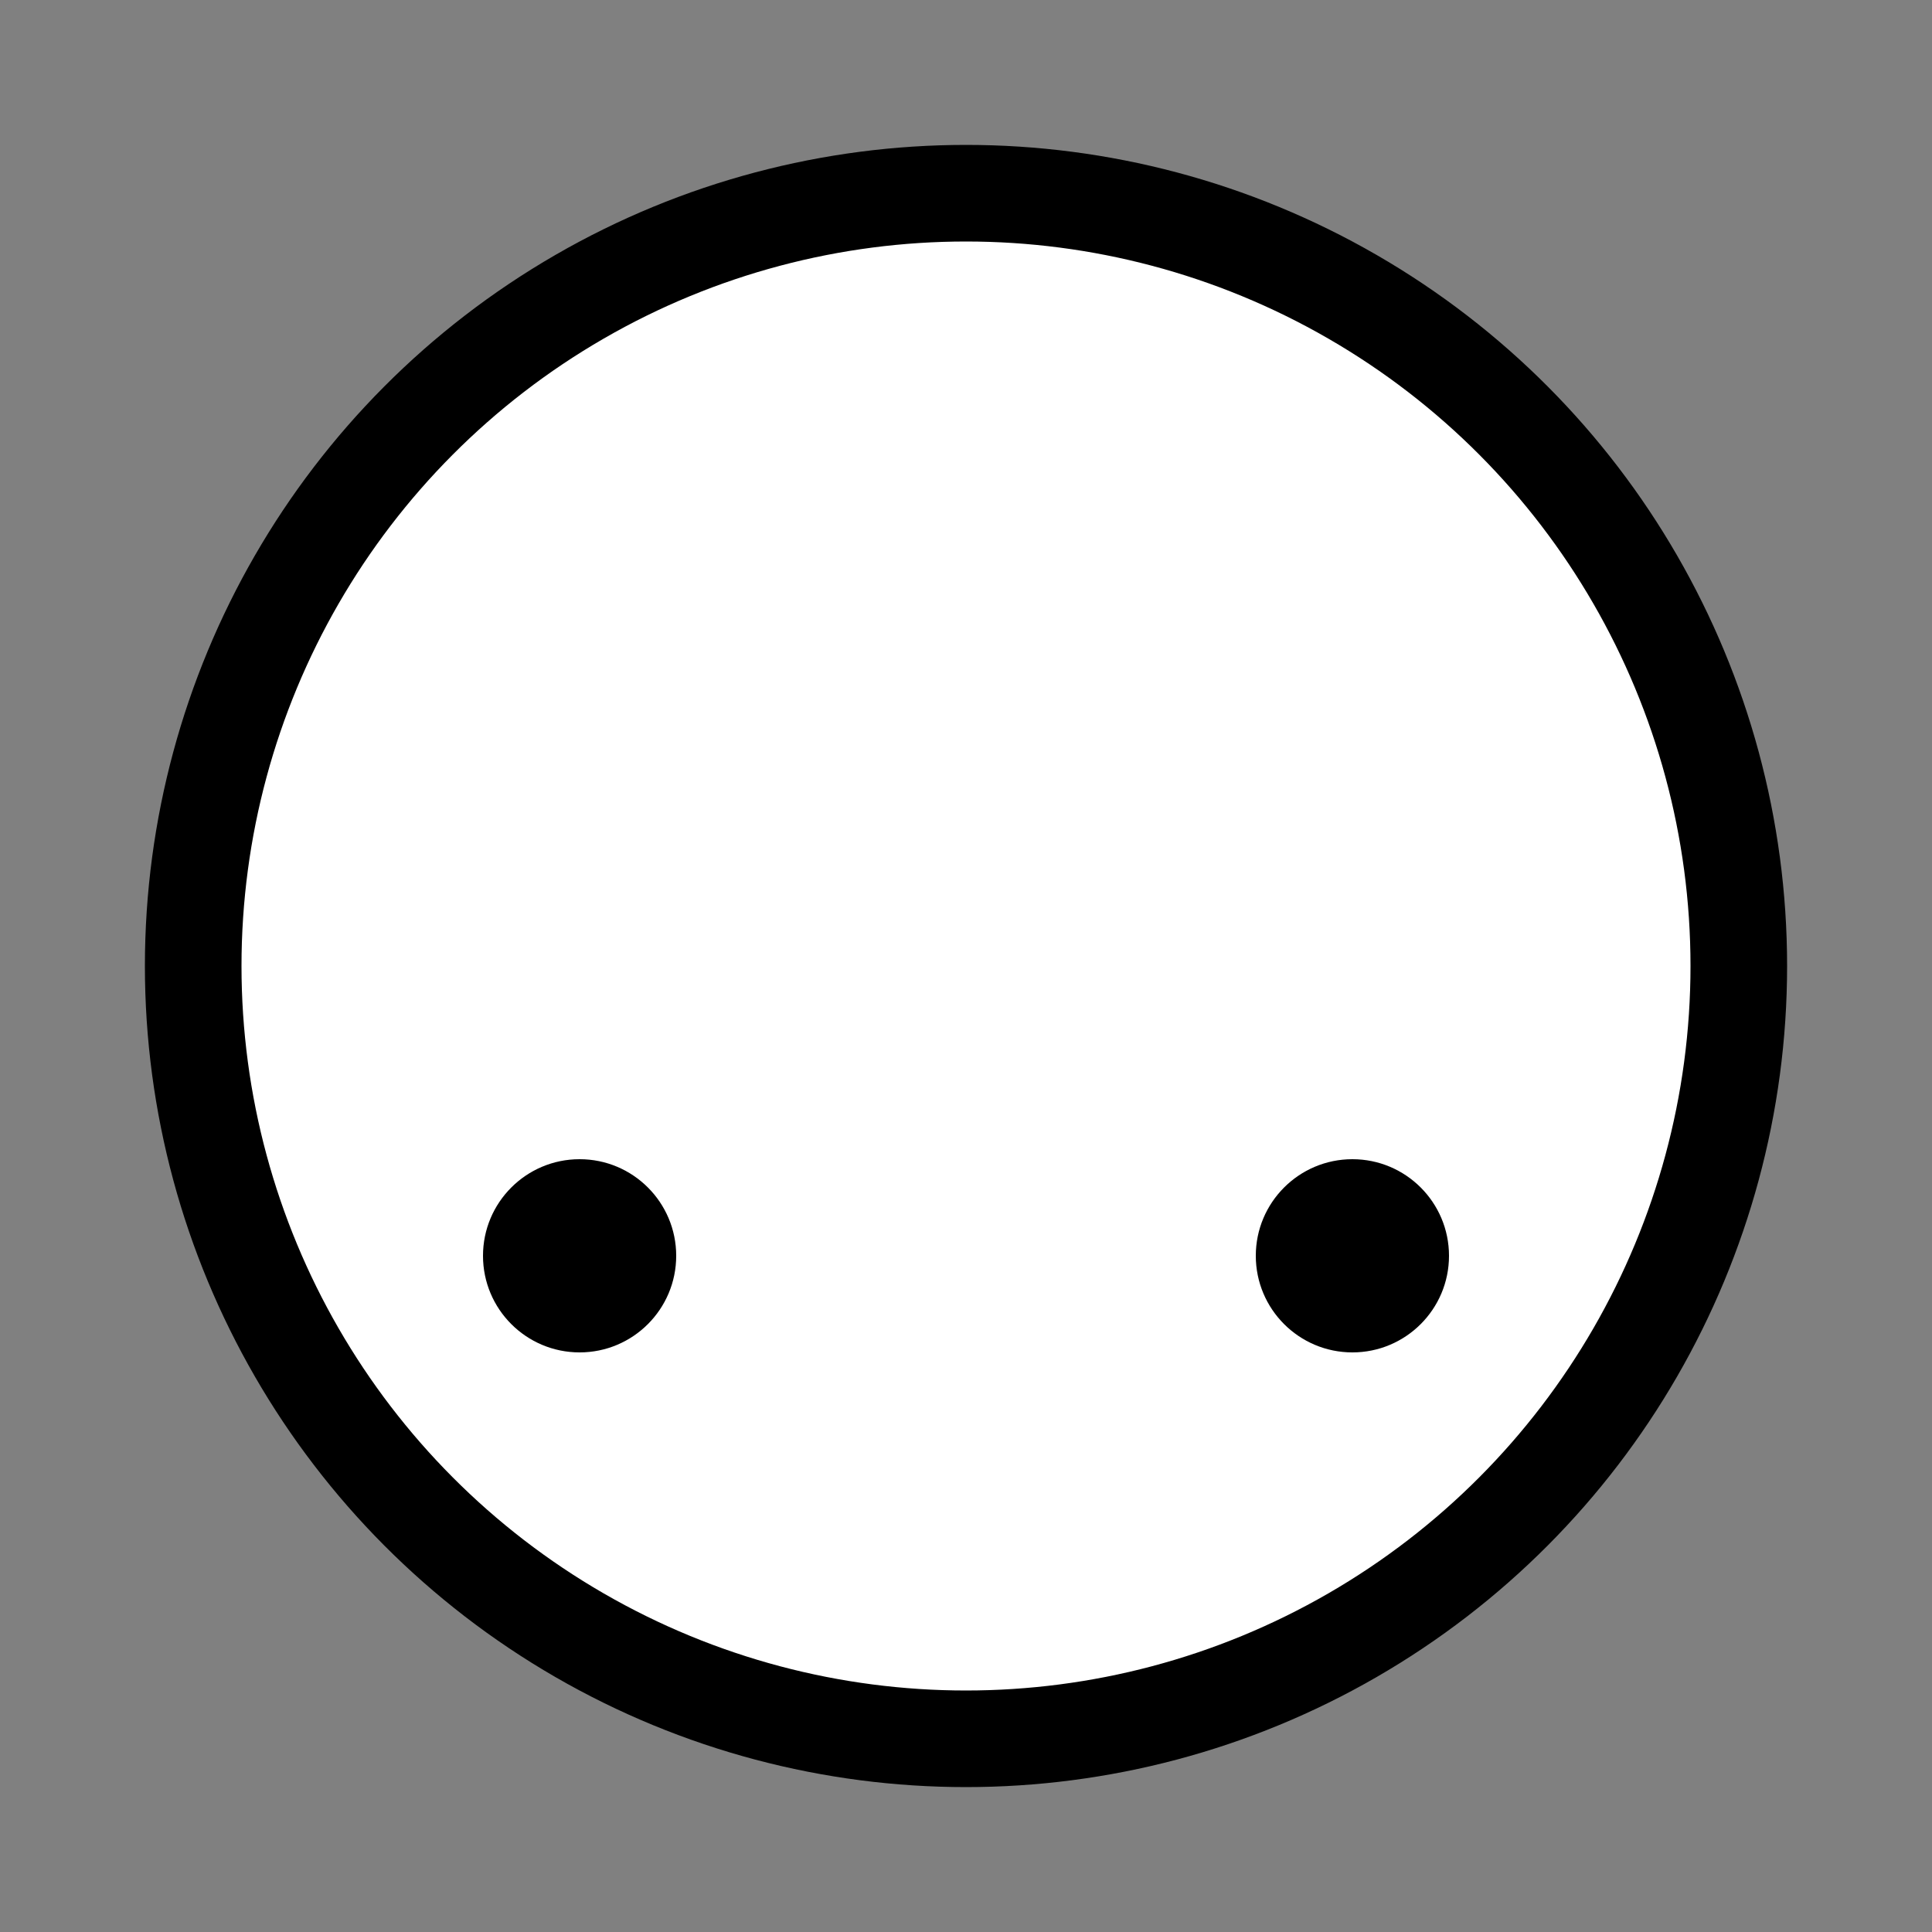  <svg xmlns="http://www.w3.org/2000/svg" width="100" height="100">
  <rect width="100%" height="100%" fill="#808080" stroke="none"/>
  <circle cx="50" cy="50" r="40" stroke="black" stroke-width="5" fill="white" />
  <circle cx="70" cy="65" r="5" fill="black" />
  <circle cx="30" cy="65" r="5" fill="black" />
</svg>